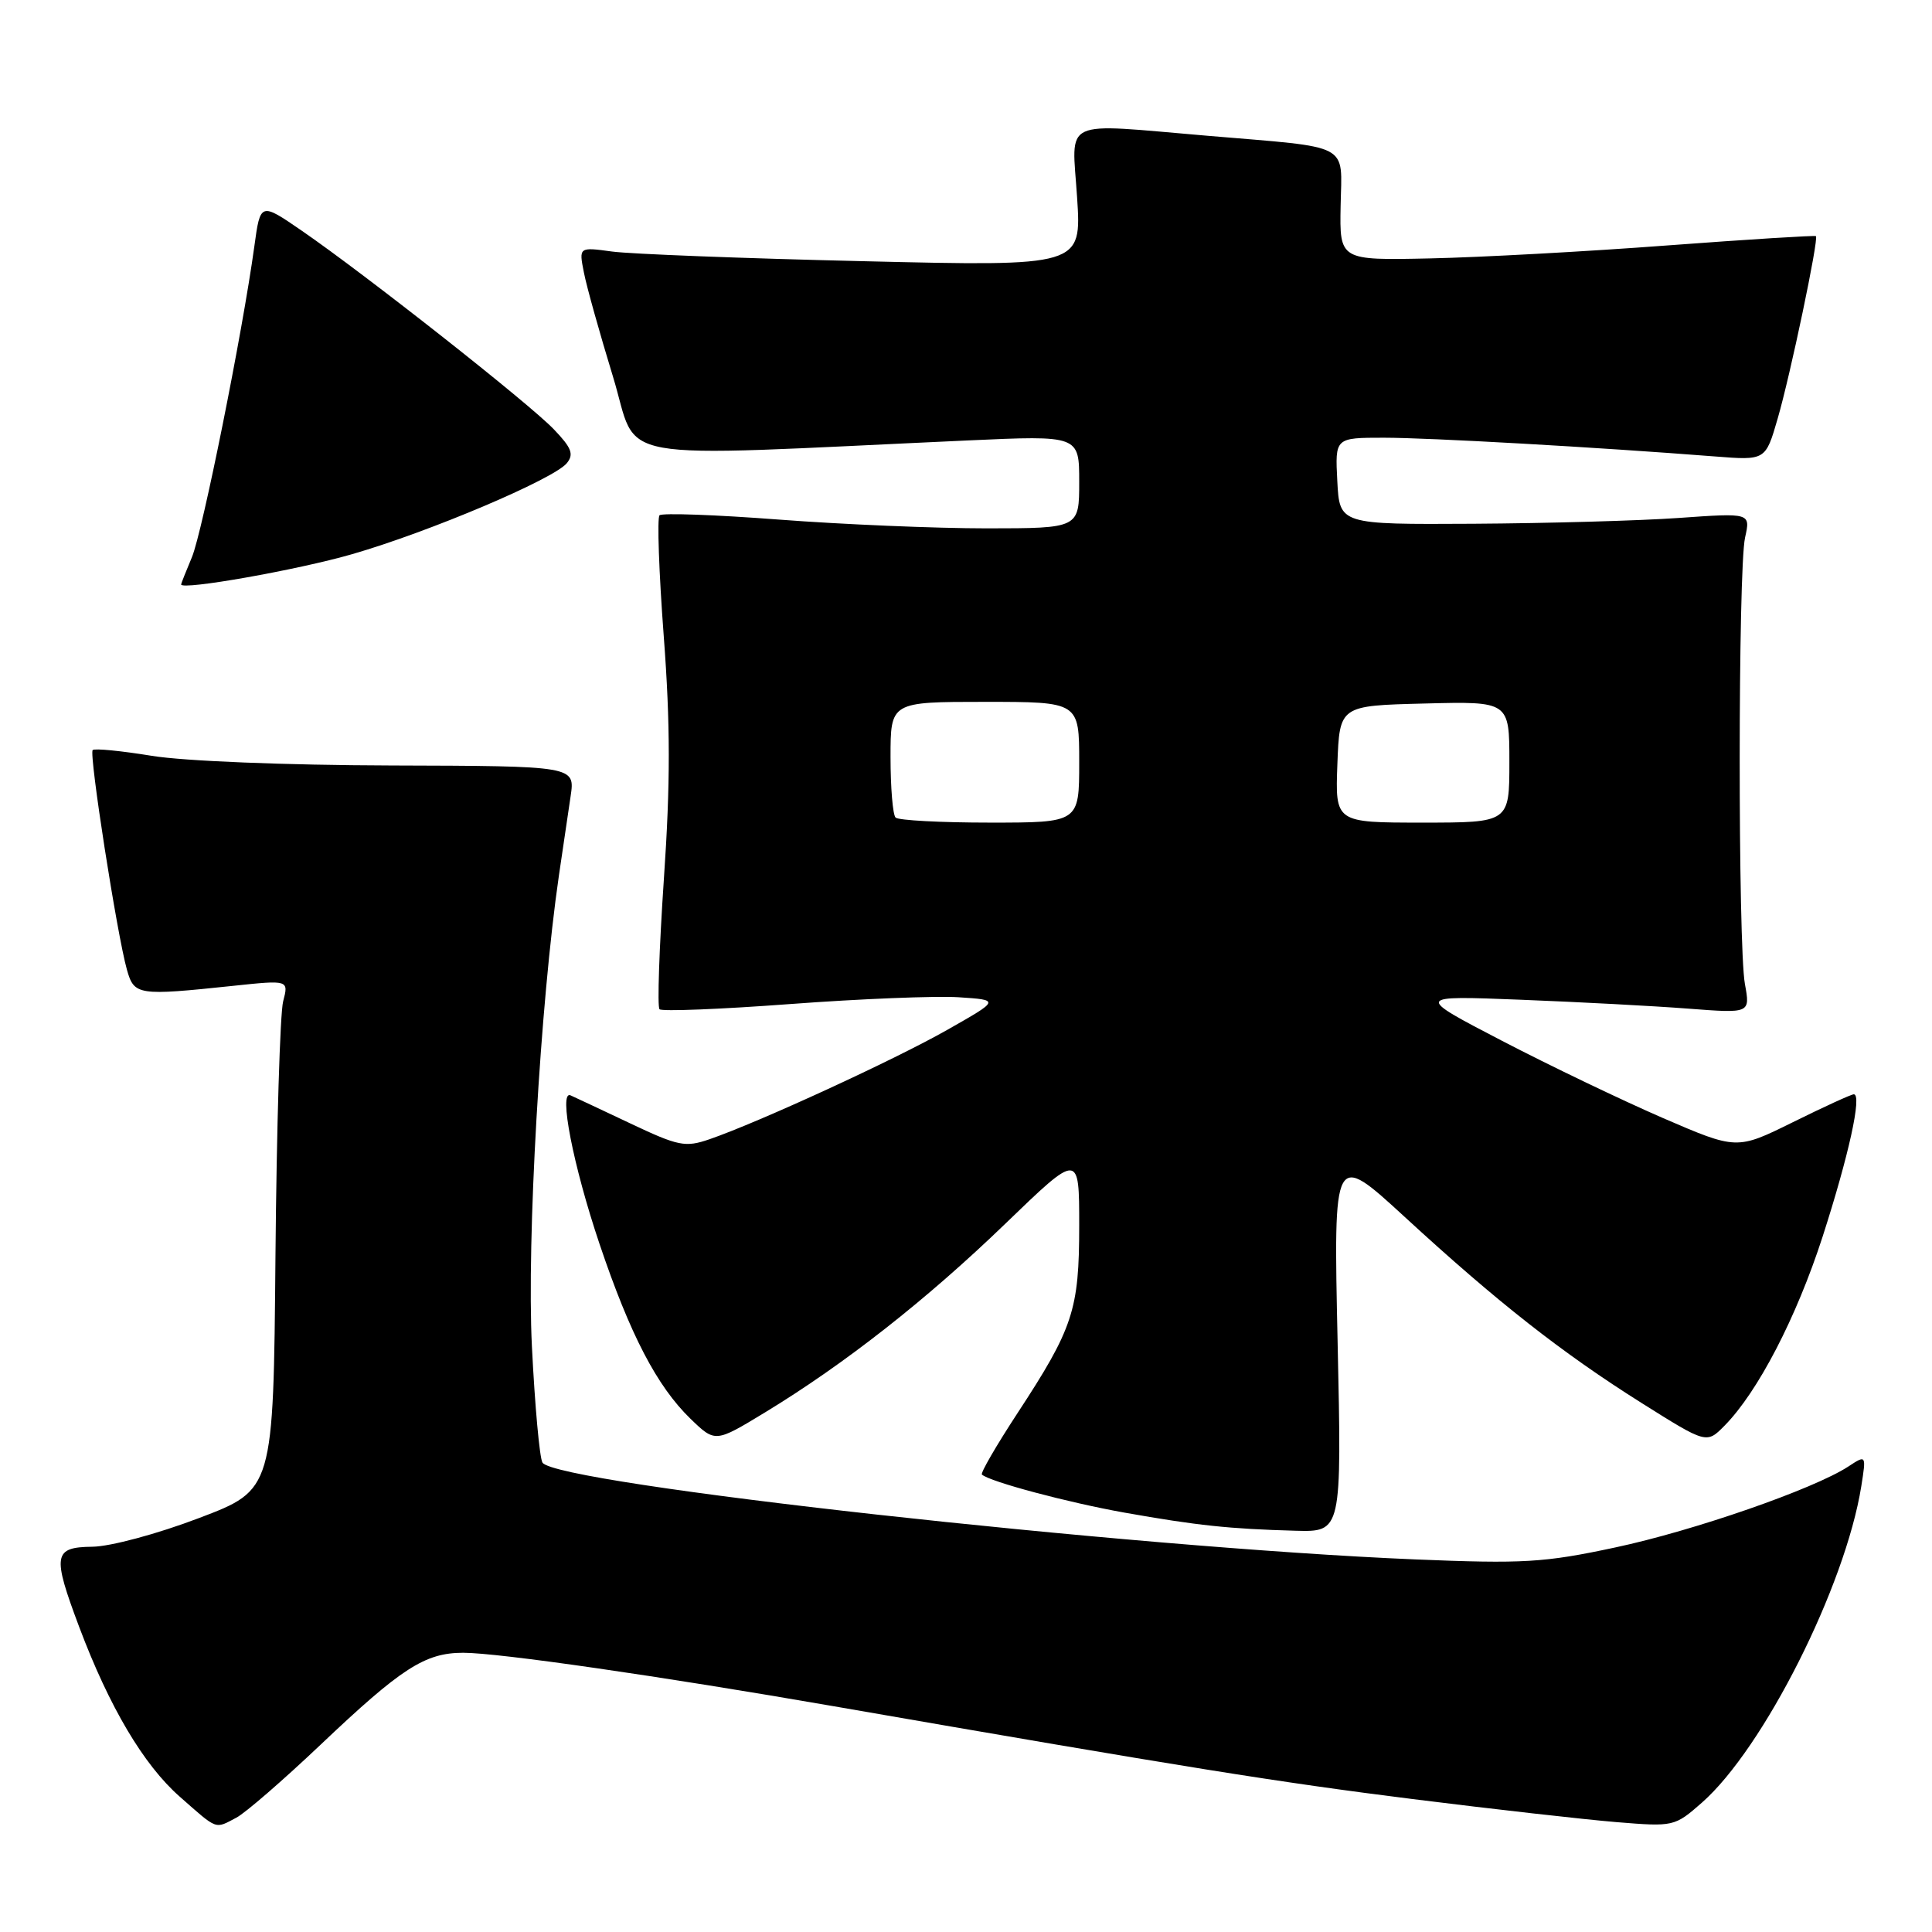 <?xml version="1.0" encoding="UTF-8" standalone="no"?>
<!DOCTYPE svg PUBLIC "-//W3C//DTD SVG 1.1//EN" "http://www.w3.org/Graphics/SVG/1.1/DTD/svg11.dtd" >
<svg xmlns="http://www.w3.org/2000/svg" xmlns:xlink="http://www.w3.org/1999/xlink" version="1.1" viewBox="0 0 256 256">
 <g >
 <path fill="currentColor"
d=" M 31.32 240.85 C 32.52 240.22 37.52 235.88 42.44 231.22 C 53.19 221.02 56.30 219.01 61.37 219.00 C 66.05 219.00 87.39 222.08 110.50 226.09 C 157.27 234.21 169.43 236.16 187.21 238.39 C 197.82 239.72 209.95 241.09 214.18 241.44 C 221.77 242.06 221.89 242.04 225.51 238.86 C 233.68 231.68 244.51 210.19 246.63 196.94 C 247.29 192.76 247.29 192.76 244.90 194.33 C 240.32 197.31 224.45 202.83 214.01 205.05 C 204.62 207.06 201.86 207.22 187.51 206.63 C 149.56 205.05 73.62 196.63 71.88 193.80 C 71.50 193.19 70.87 186.25 70.48 178.38 C 69.78 164.43 71.59 132.96 74.06 116.00 C 74.59 112.42 75.28 107.70 75.61 105.50 C 76.20 101.50 76.20 101.50 51.85 101.43 C 37.84 101.39 24.36 100.85 20.11 100.15 C 16.05 99.49 12.53 99.14 12.28 99.39 C 11.77 99.89 15.51 123.86 16.82 128.50 C 17.78 131.89 18.26 131.96 30.88 130.63 C 38.26 129.85 38.26 129.85 37.52 132.68 C 37.11 134.23 36.65 149.43 36.50 166.45 C 36.23 197.41 36.23 197.41 26.37 201.15 C 20.83 203.26 14.63 204.92 12.25 204.95 C 7.07 205.01 6.90 206.02 10.49 215.57 C 14.48 226.18 19.03 233.86 23.82 238.07 C 28.90 242.54 28.43 242.37 31.32 240.85 Z  M 177.24 177.79 C 176.69 152.58 176.69 152.58 186.10 161.22 C 198.39 172.53 206.98 179.27 217.53 185.91 C 226.13 191.32 226.13 191.32 228.51 188.91 C 232.93 184.43 238.03 174.59 241.50 163.88 C 244.98 153.09 246.76 145.00 245.64 145.00 C 245.31 145.00 241.68 146.66 237.58 148.69 C 230.13 152.37 230.13 152.37 220.31 148.13 C 214.92 145.79 205.32 141.19 199.00 137.90 C 187.50 131.92 187.50 131.92 201.50 132.47 C 209.20 132.77 219.19 133.30 223.71 133.65 C 231.92 134.28 231.92 134.28 231.21 130.39 C 230.28 125.27 230.29 75.44 231.23 71.23 C 231.96 67.96 231.96 67.96 222.46 68.63 C 217.23 69.00 204.98 69.34 195.23 69.40 C 177.50 69.50 177.50 69.50 177.20 63.75 C 176.90 58.00 176.90 58.00 183.37 58.00 C 189.37 58.00 211.51 59.25 227.22 60.48 C 233.94 61.01 233.94 61.01 235.54 55.50 C 237.23 49.71 241.01 31.68 240.62 31.29 C 240.50 31.17 231.65 31.72 220.95 32.52 C 210.25 33.33 196.10 34.10 189.50 34.24 C 177.50 34.50 177.50 34.50 177.64 27.27 C 177.79 18.84 179.28 19.62 160.00 17.99 C 140.33 16.33 142.03 15.52 142.72 26.15 C 143.32 35.30 143.32 35.30 114.41 34.61 C 98.51 34.24 83.52 33.66 81.10 33.33 C 76.70 32.73 76.70 32.73 77.37 36.11 C 77.73 37.98 79.47 44.18 81.22 49.90 C 84.78 61.51 79.57 60.58 128.25 58.36 C 143.00 57.69 143.00 57.69 143.00 63.84 C 143.00 70.00 143.00 70.00 130.75 70.01 C 124.01 70.01 111.63 69.49 103.24 68.85 C 94.85 68.21 87.72 67.95 87.39 68.28 C 87.06 68.61 87.31 75.82 87.95 84.30 C 88.83 95.95 88.84 103.79 87.97 116.44 C 87.35 125.64 87.08 133.42 87.39 133.73 C 87.70 134.04 95.50 133.73 104.73 133.04 C 113.95 132.35 123.97 131.95 127.00 132.14 C 132.50 132.50 132.50 132.50 125.52 136.46 C 118.53 140.43 100.56 148.70 94.00 150.96 C 90.80 152.06 89.90 151.88 83.50 148.85 C 79.65 147.03 76.10 145.36 75.60 145.14 C 73.99 144.42 75.94 154.44 79.44 164.83 C 83.50 176.87 87.04 183.67 91.49 187.99 C 94.77 191.16 94.77 191.16 101.34 187.17 C 111.92 180.74 122.80 172.20 133.25 162.11 C 143.00 152.70 143.00 152.70 143.00 162.38 C 143.00 173.58 142.20 175.99 134.81 187.27 C 132.01 191.55 129.89 195.20 130.11 195.39 C 131.21 196.35 141.50 199.09 149.00 200.43 C 158.65 202.14 162.90 202.59 171.64 202.83 C 177.79 203.00 177.79 203.00 177.24 177.79 Z  M 46.66 73.43 C 56.86 70.49 73.34 63.50 75.10 61.38 C 76.07 60.20 75.75 59.35 73.40 56.90 C 70.15 53.49 48.44 36.39 40.00 30.58 C 34.50 26.80 34.50 26.80 33.70 32.65 C 32.12 44.15 26.83 70.47 25.43 73.83 C 24.64 75.71 24.00 77.33 24.00 77.44 C 24.00 78.25 39.48 75.51 46.66 73.43 Z  M 118.67 108.33 C 118.30 107.97 118.00 104.37 118.00 100.33 C 118.00 93.00 118.00 93.00 130.50 93.00 C 143.00 93.00 143.00 93.00 143.00 101.00 C 143.00 109.00 143.00 109.00 131.17 109.00 C 124.66 109.00 119.03 108.70 118.67 108.33 Z  M 177.21 101.25 C 177.50 93.50 177.50 93.50 188.75 93.22 C 200.00 92.93 200.00 92.93 200.00 100.97 C 200.00 109.00 200.00 109.00 188.46 109.00 C 176.92 109.00 176.92 109.00 177.21 101.25 Z "/>
</g>
</svg>